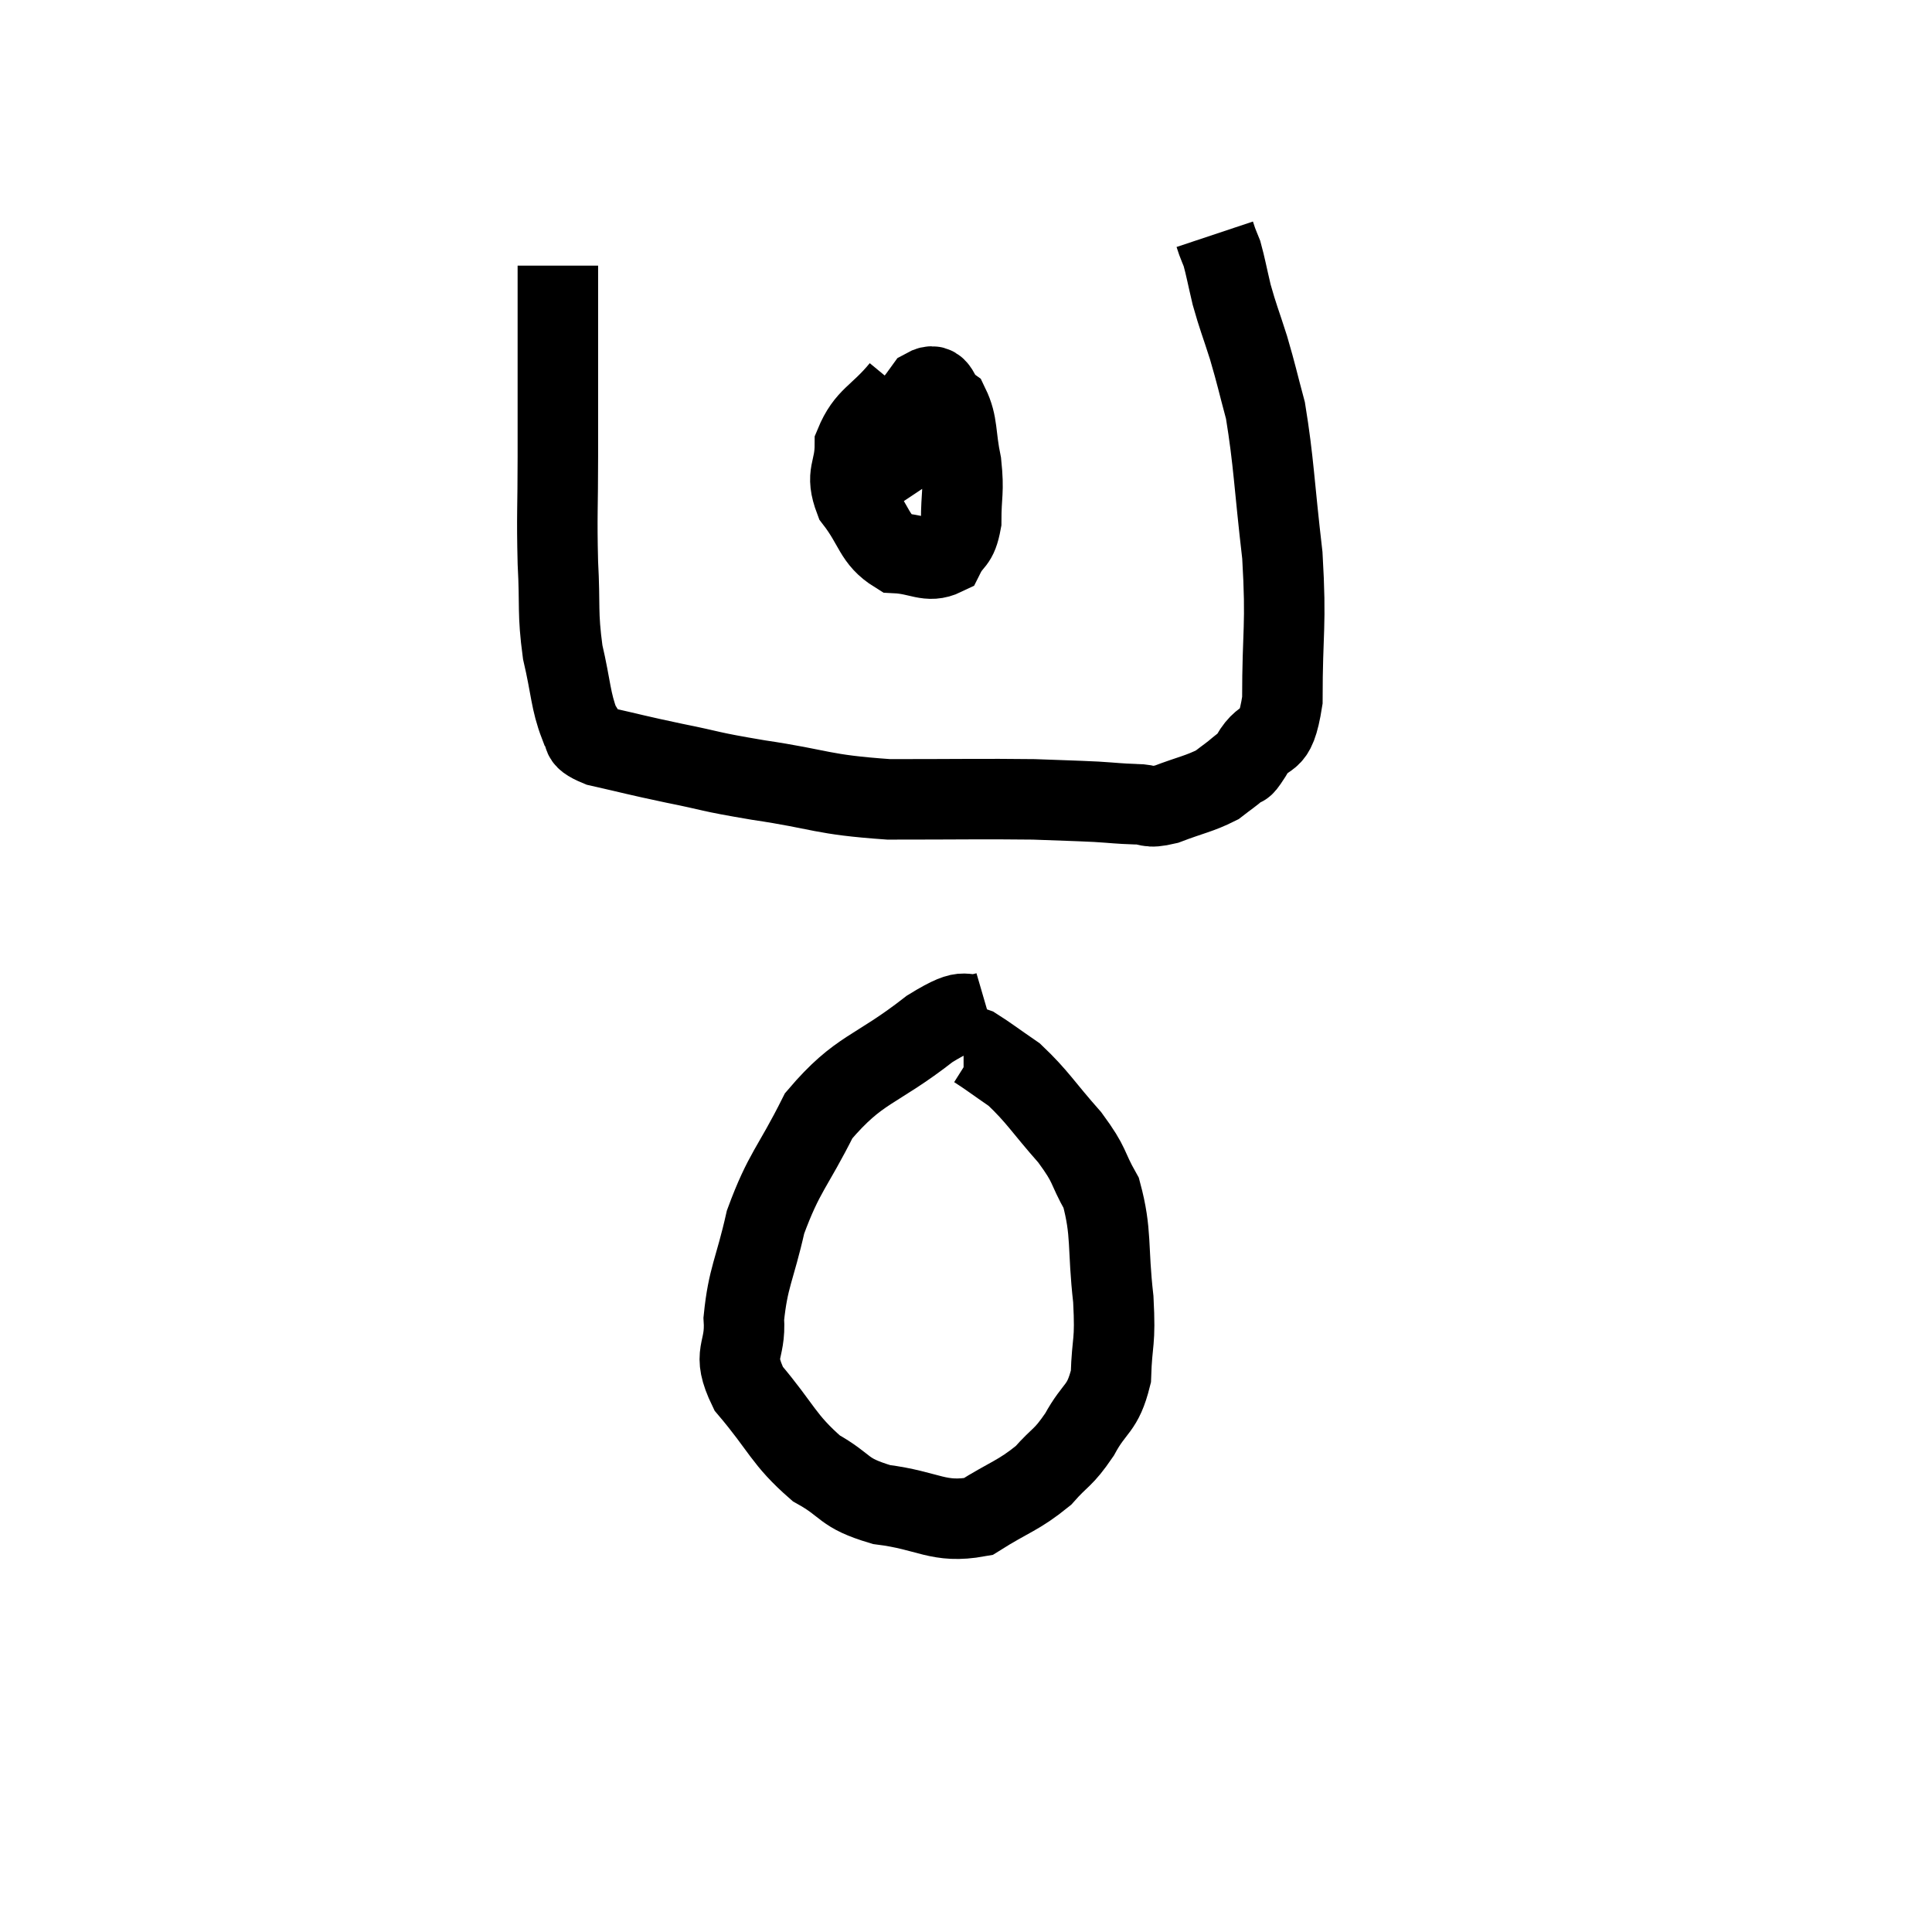 <svg width="48" height="48" viewBox="0 0 48 48" xmlns="http://www.w3.org/2000/svg"><path d="M 13.86 6.6 C 13.86 7.2, 13.86 6.615, 13.86 7.8 C 13.86 9.57, 13.86 9.795, 13.86 11.34 C 13.86 12.66, 13.83 12.765, 13.86 13.98 C 13.92 15.09, 13.845 15.195, 13.98 16.2 C 14.19 17.1, 14.175 17.415, 14.4 18 C 14.64 18.27, 14.295 18.3, 14.88 18.54 C 15.81 18.75, 15.75 18.75, 16.74 18.96 C 17.79 19.17, 17.505 19.155, 18.84 19.38 C 20.46 19.62, 20.37 19.74, 22.08 19.86 C 23.88 19.86, 24.39 19.845, 25.68 19.86 C 26.46 19.89, 26.61 19.89, 27.24 19.92 C 27.72 19.95, 27.765 19.965, 28.2 19.98 C 28.59 19.98, 28.47 20.1, 28.98 19.98 C 29.61 19.74, 29.79 19.725, 30.24 19.5 C 30.51 19.29, 30.57 19.26, 30.78 19.08 C 30.93 18.93, 30.81 19.2, 31.08 18.78 C 31.47 18.09, 31.665 18.645, 31.86 17.4 C 31.86 15.6, 31.965 15.6, 31.86 13.8 C 31.65 12, 31.65 11.49, 31.44 10.2 C 31.23 9.42, 31.23 9.36, 31.02 8.64 C 30.81 7.98, 30.765 7.905, 30.6 7.32 C 30.48 6.81, 30.45 6.63, 30.36 6.3 C 30.3 6.15, 30.285 6.12, 30.24 6 L 30.18 5.82" fill="none" stroke="black" stroke-width="2"></path><path d="M 22.38 9.66 C 21.81 10.35, 21.525 10.35, 21.24 11.04 C 21.24 11.73, 20.985 11.745, 21.24 12.42 C 21.75 13.08, 21.705 13.395, 22.26 13.74 C 22.86 13.77, 23.055 13.995, 23.46 13.8 C 23.67 13.38, 23.775 13.53, 23.88 12.96 C 23.88 12.24, 23.955 12.24, 23.88 11.52 C 23.73 10.8, 23.805 10.545, 23.58 10.08 C 23.28 9.87, 23.355 9.45, 22.98 9.66 C 22.53 10.29, 22.32 10.44, 22.08 10.92 C 22.05 11.25, 21.945 11.25, 22.02 11.58 C 22.2 11.91, 22.26 12.03, 22.38 12.24 C 22.44 12.33, 22.47 12.375, 22.5 12.42 L 22.5 12.42" fill="none" stroke="black" stroke-width="2"></path><path d="M 24.54 25.14 C 23.82 25.35, 24.15 24.915, 23.1 25.56 C 21.72 26.64, 21.36 26.52, 20.34 27.72 C 19.68 29.04, 19.485 29.1, 19.02 30.36 C 18.75 31.56, 18.585 31.725, 18.48 32.76 C 18.54 33.63, 18.15 33.57, 18.6 34.5 C 19.44 35.49, 19.455 35.76, 20.28 36.48 C 21.09 36.93, 20.895 37.08, 21.9 37.38 C 23.1 37.53, 23.295 37.86, 24.3 37.68 C 25.11 37.17, 25.29 37.17, 25.92 36.66 C 26.37 36.15, 26.4 36.255, 26.82 35.64 C 27.21 34.92, 27.39 35.04, 27.6 34.2 C 27.63 33.24, 27.72 33.42, 27.66 32.28 C 27.51 30.96, 27.63 30.645, 27.36 29.64 C 26.97 28.95, 27.12 28.995, 26.58 28.26 C 25.89 27.48, 25.785 27.255, 25.2 26.7 C 24.72 26.37, 24.525 26.22, 24.24 26.04 C 24.15 26.01, 24.135 25.995, 24.06 25.98 L 23.94 25.98" fill="none" stroke="black" stroke-width="2"></path></svg>